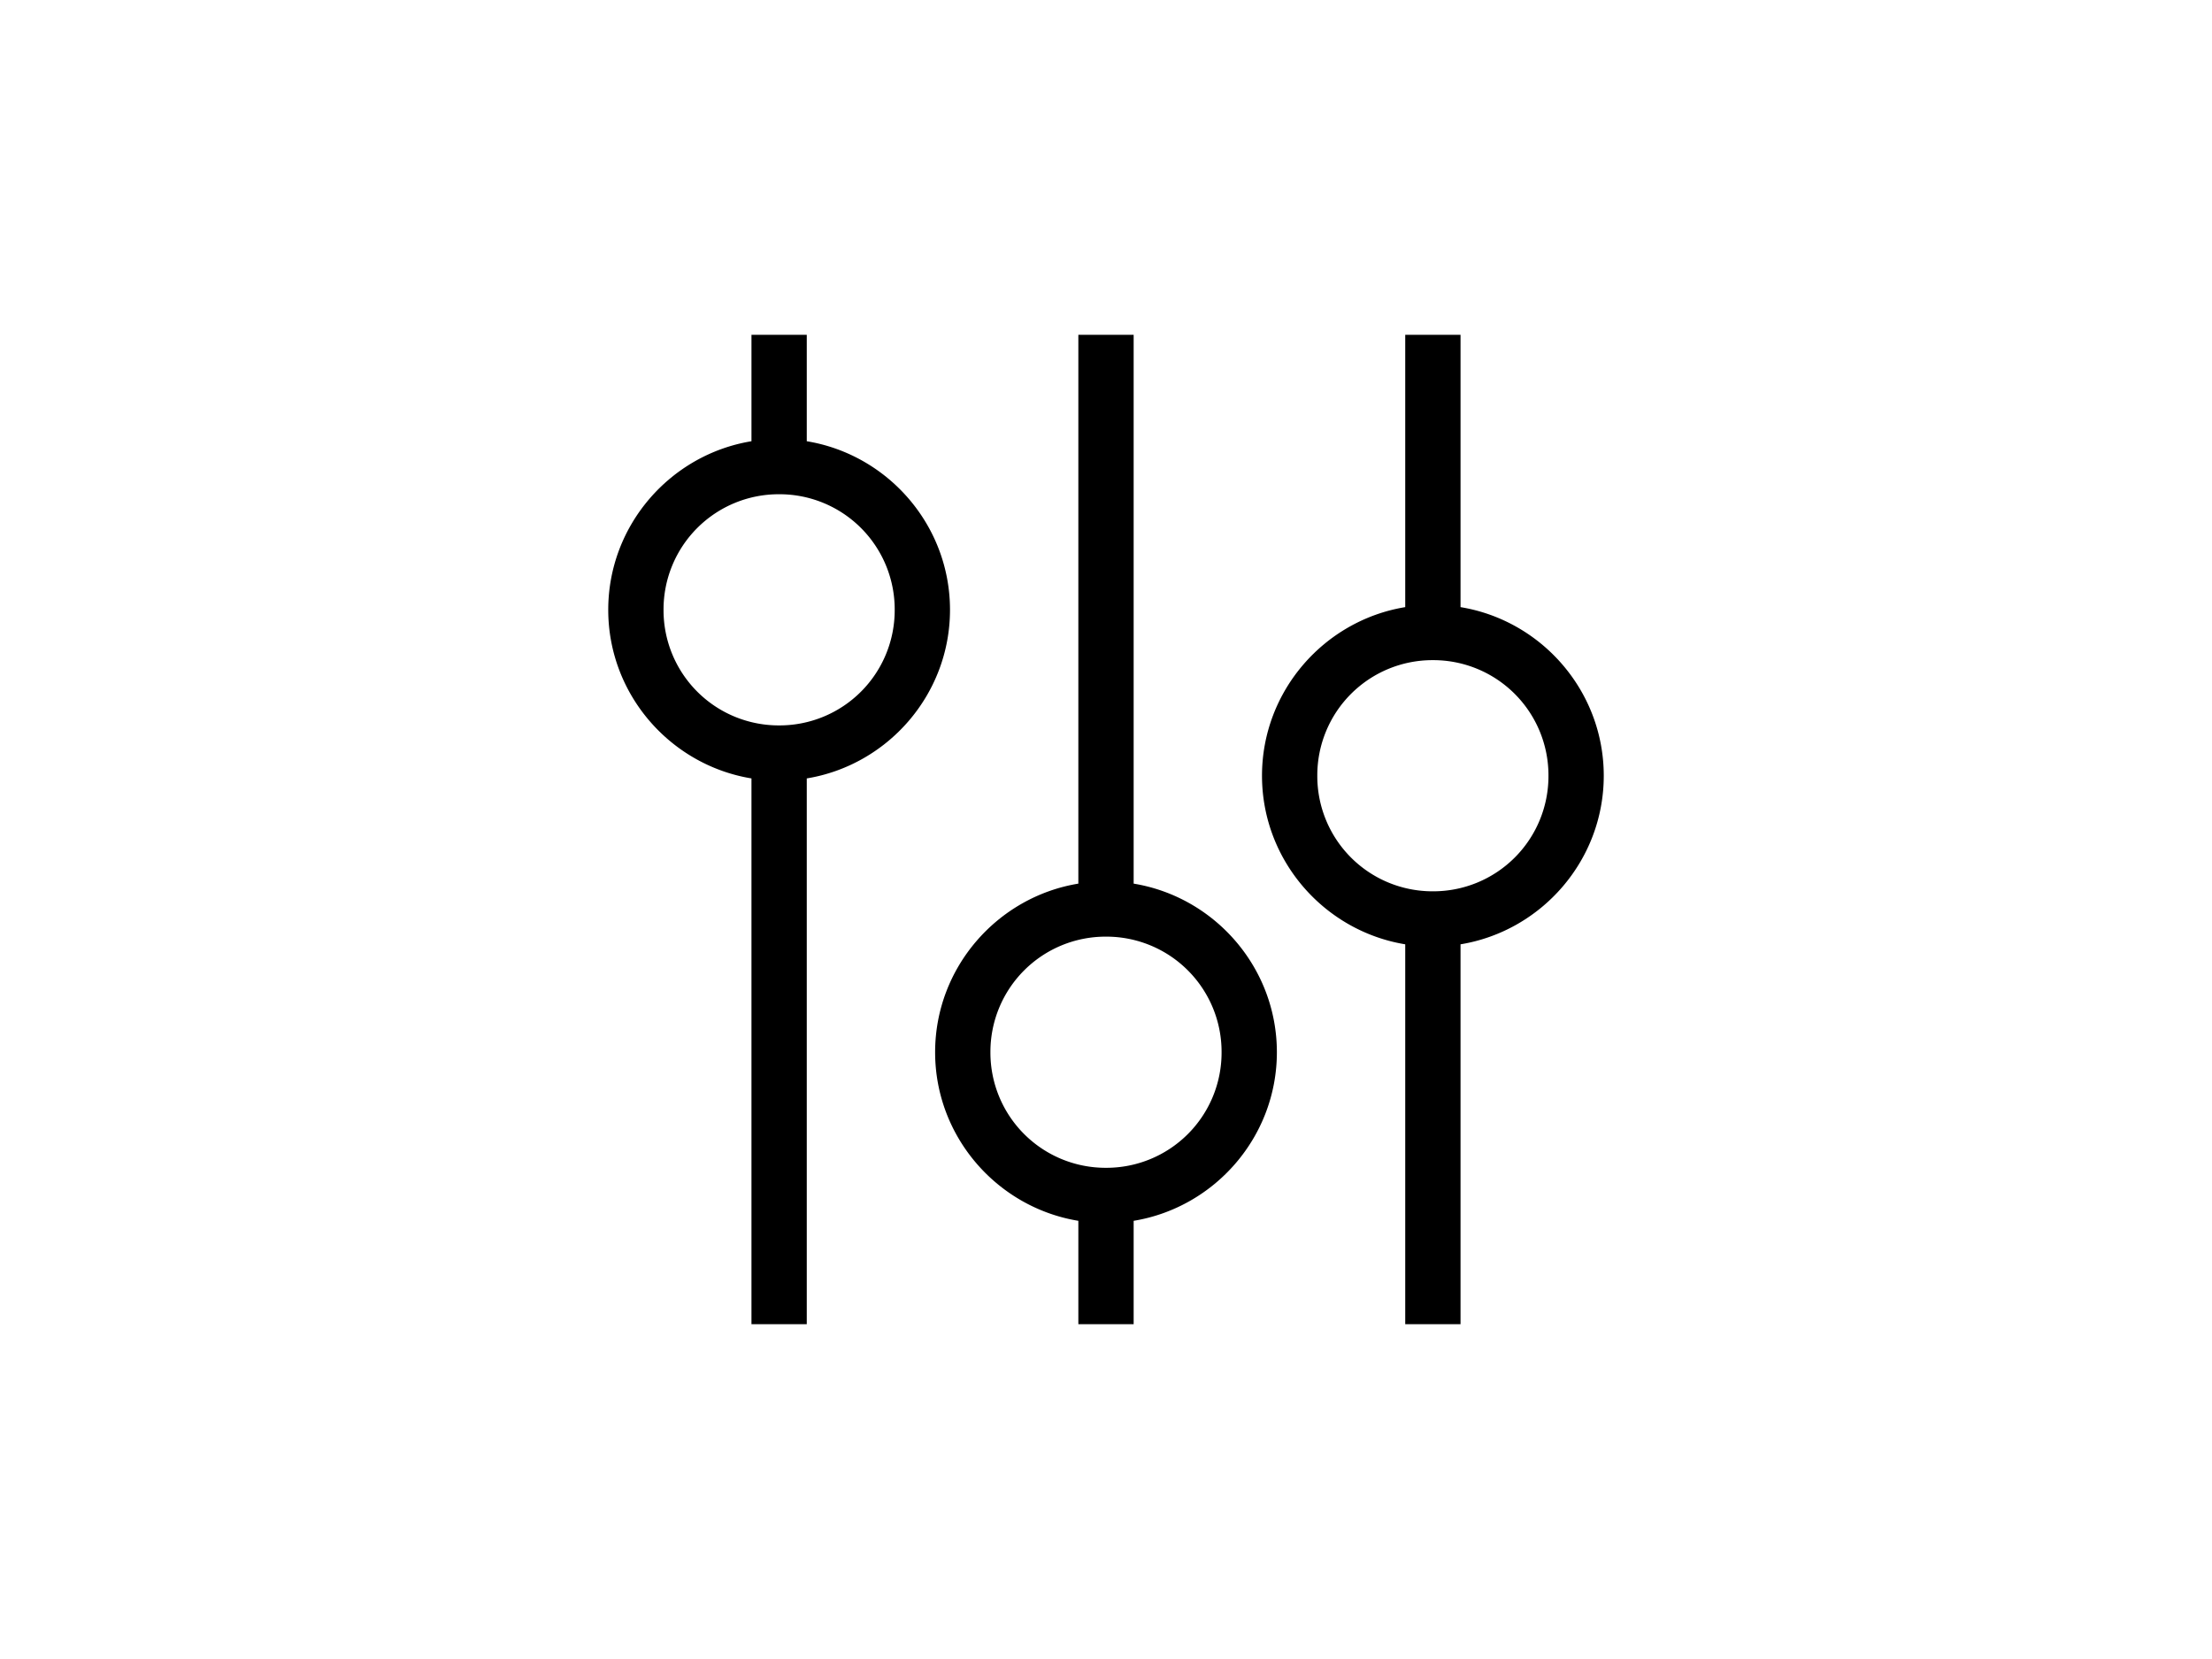 <svg xmlns="http://www.w3.org/2000/svg" viewBox="0 0 800 600" fill-rule="evenodd" clip-rule="evenodd" stroke-linecap="round" stroke-linejoin="round" stroke-miterlimit="1.5"><g color="#000" font-weight="400" font-family="sans-serif"><path d="M271.78 121.082v38.494c-29.294 4.811-51.801 30.366-51.801 60.975s22.507 56.163 51.8 60.974V478.92h20V281.525c29.294-4.81 51.801-30.365 51.801-60.974 0-30.61-22.507-56.164-51.8-60.975v-38.494h-20zm10 57.668a41.65 41.65 0 0141.8 41.8 41.65 41.65 0 01-41.8 41.802 41.65 41.65 0 01-41.801-41.801 41.65 41.65 0 0141.8-41.801z" style="line-height:normal;font-variant-ligatures:normal;font-variant-position:normal;font-variant-caps:normal;font-variant-numeric:normal;font-variant-alternates:normal;font-feature-settings:normal;text-indent:0;text-align:start;text-decoration-line:none;text-decoration-style:solid;text-decoration-color:#000;text-transform:none;text-orientation:mixed;white-space:normal;shape-padding:0;isolation:auto;mix-blend-mode:normal;solid-color:#000;solid-opacity:1" clip-rule="nonzero" overflow="visible" fill-rule="nonzero"/><path d="M390 121.082v198.494c-29.293 4.811-51.8 30.366-51.8 60.975s22.507 56.163 51.8 60.974v37.395h20v-37.395c29.293-4.81 51.8-30.365 51.8-60.974 0-30.61-22.507-56.164-51.8-60.975V121.082h-20zm10 217.668a41.65 41.65 0 0141.8 41.8 41.65 41.65 0 01-41.8 41.802 41.65 41.65 0 01-41.8-41.801A41.65 41.65 0 01400 338.75zM508.22 121.082v98.494c-29.292 4.811-51.8 30.366-51.8 60.975s22.508 56.163 51.8 60.974V478.92h20V341.525c29.294-4.81 51.801-30.365 51.801-60.974 0-30.61-22.507-56.164-51.8-60.975v-98.494h-20zm10 117.668a41.65 41.65 0 0141.801 41.8 41.65 41.65 0 01-41.8 41.802 41.65 41.65 0 01-41.801-41.801 41.65 41.65 0 0141.8-41.801z" style="line-height:normal;font-variant-ligatures:normal;font-variant-position:normal;font-variant-caps:normal;font-variant-numeric:normal;font-variant-alternates:normal;font-feature-settings:normal;text-indent:0;text-align:start;text-decoration-line:none;text-decoration-style:solid;text-decoration-color:#000;text-transform:none;text-orientation:mixed;white-space:normal;shape-padding:0;isolation:auto;mix-blend-mode:normal;solid-color:#000;solid-opacity:1" overflow="visible"/></g></svg>